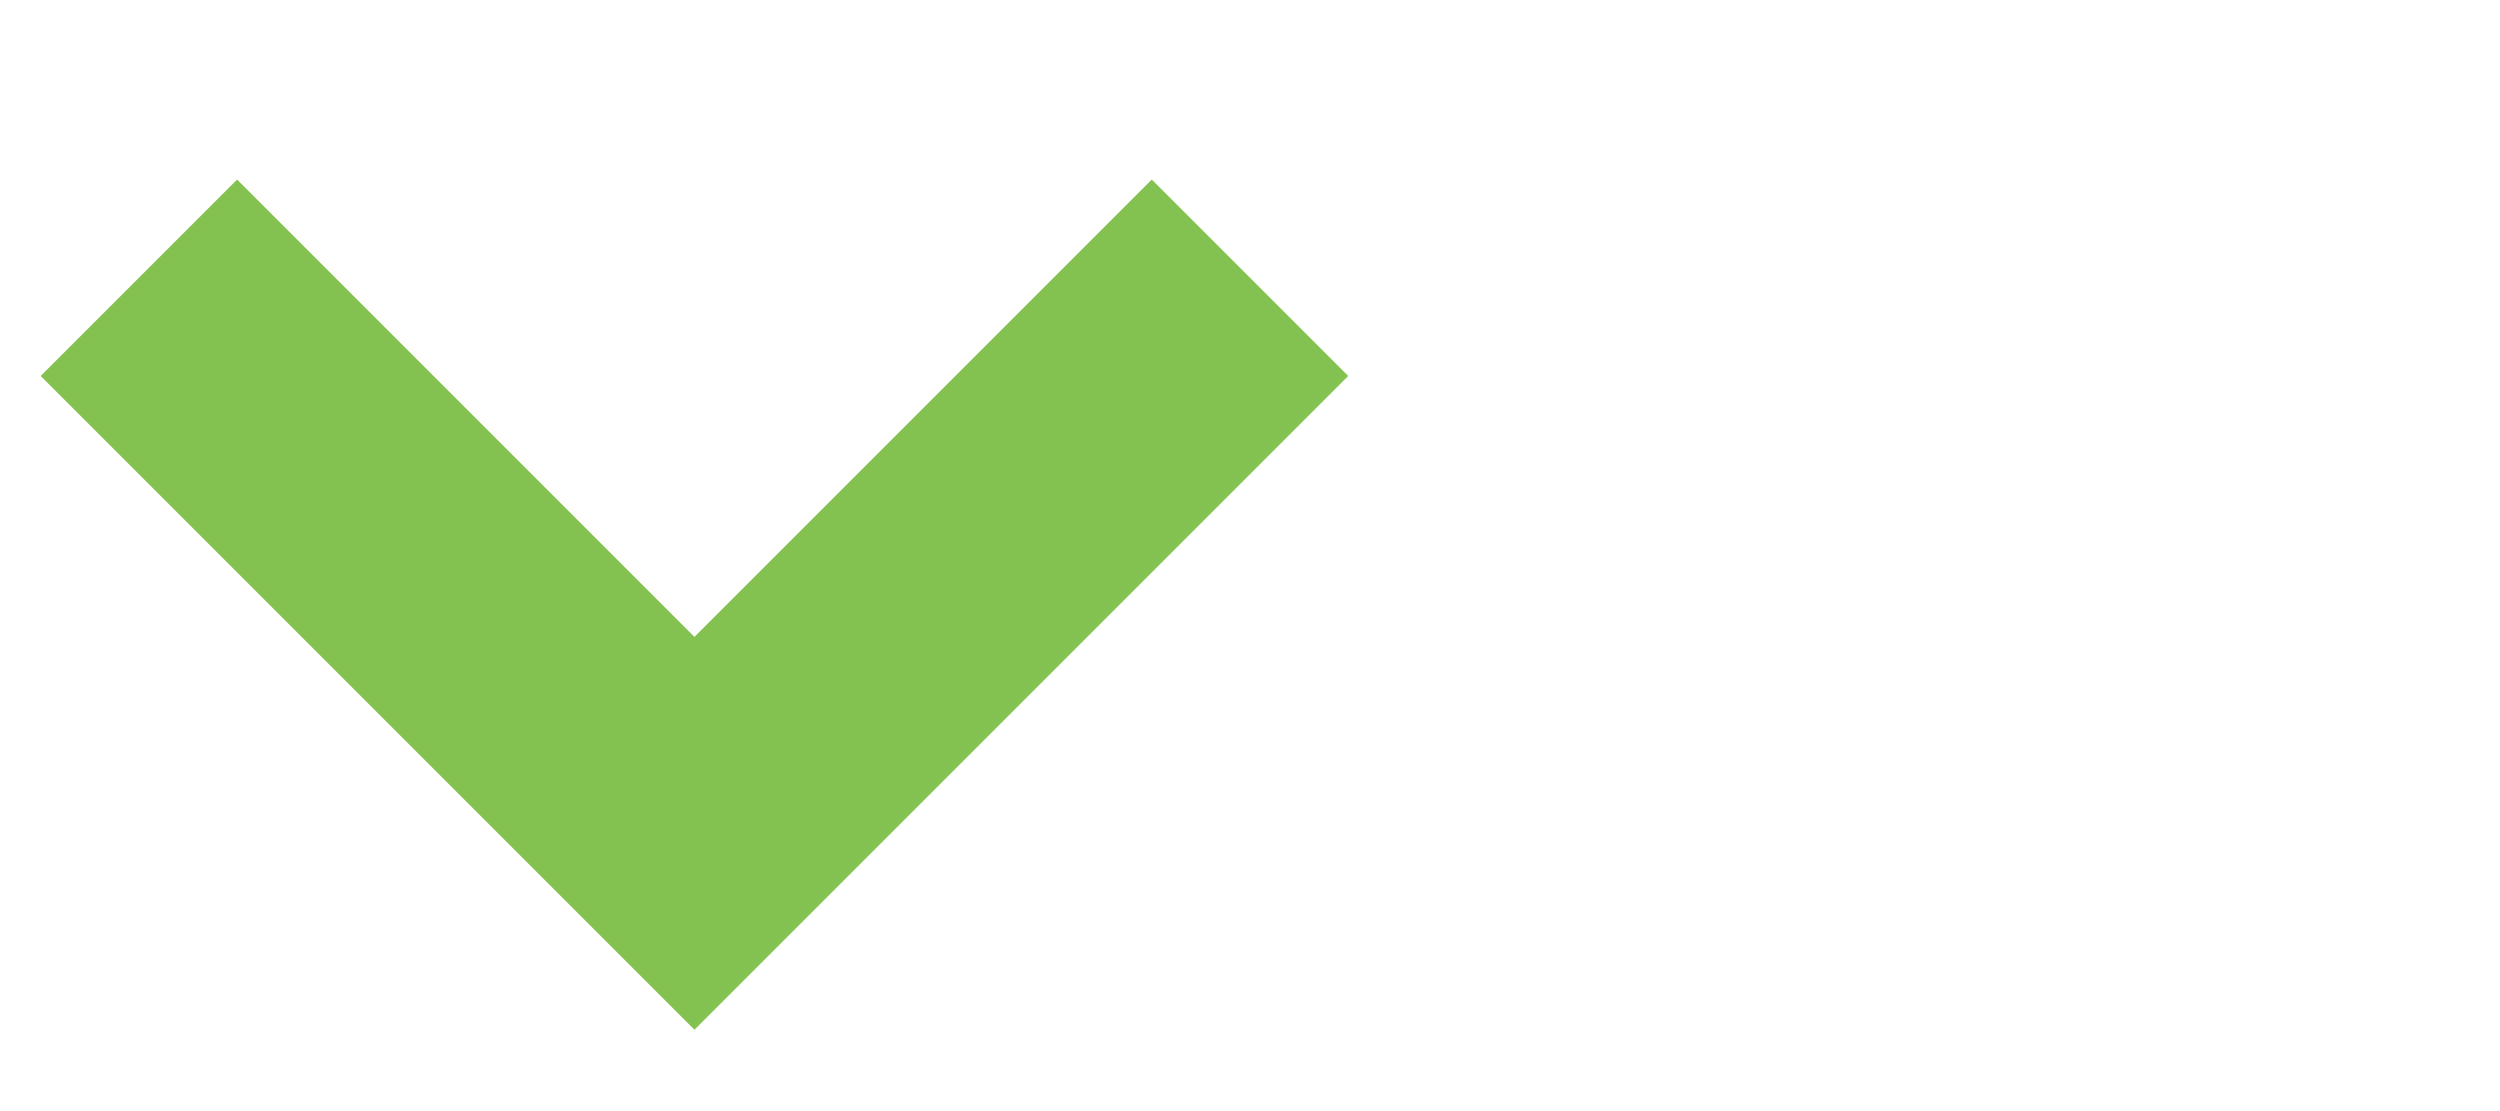 <?xml version="1.0" encoding="UTF-8"?>
<svg width="18px" height="8px" viewBox="0 0 18 8" version="1.1" xmlns="http://www.w3.org/2000/svg" xmlns:xlink="http://www.w3.org/1999/xlink">
    <!-- Generator: Sketch 50.2 (55047) - http://www.bohemiancoding.com/sketch -->
    <title>Group 2</title>
    <desc>Created with Sketch.</desc>
    <defs></defs>
    <g id="order-pages" stroke="none" stroke-width="1" fill="none" fill-rule="evenodd">
        <g id="lifemebel_order_step2" transform="translate(-269, -393)">
            <g id="Group-3" transform="translate(92, 393)">
                <g id="icons/ic_delete/active-copy-2" transform="translate(177, 0)">
                    <g id="Group-2">
                        <polyline id="Path-2" stroke="#83C150" stroke-width="2" transform="translate(5, 4) scale(-1, -1) rotate(90) translate(-5, -4) " points="7 0 3 4 7 8"></polyline>
                    </g>
                </g>
            </g>
        </g>
    </g>
</svg>